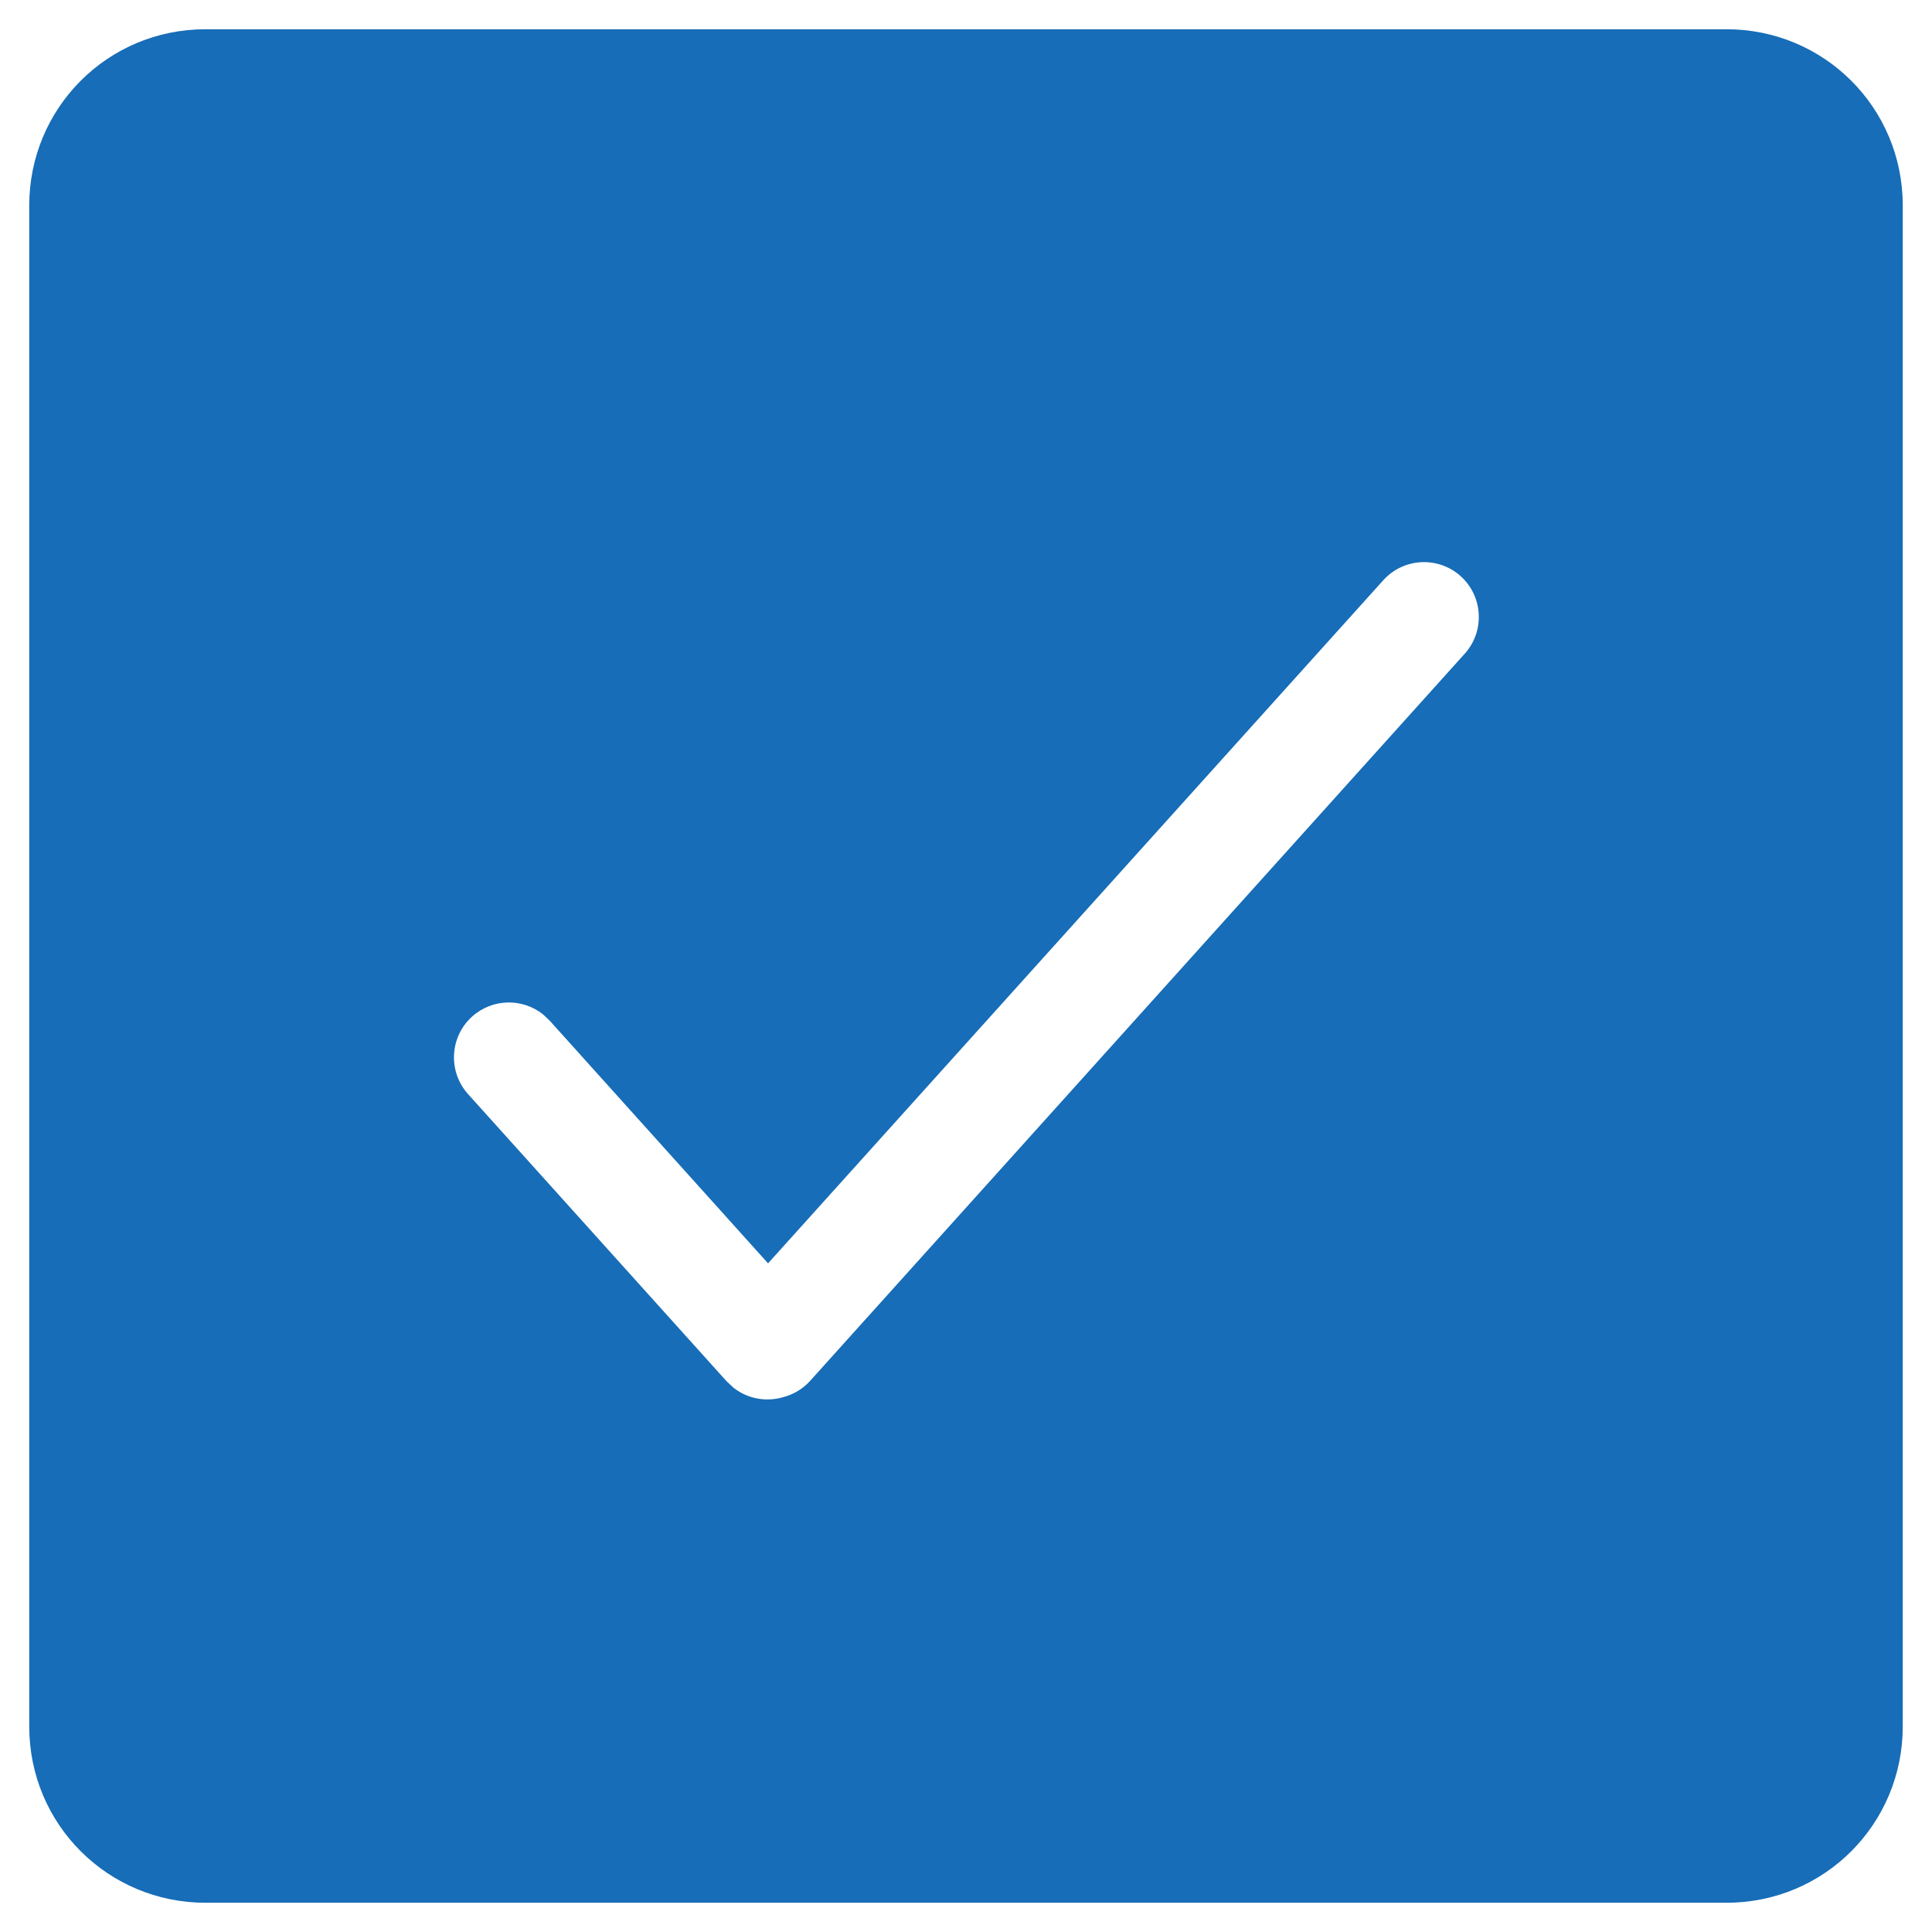 <svg xmlns="http://www.w3.org/2000/svg" width="22" height="22" viewBox="0 0 22 22">
    <path fill="#176DB7" fill-rule="evenodd" d="M19.66.333c1.108 0 2.007.89 2.007 2.007v17.32c0 1.108-.89 2.007-2.007 2.007H2.34c-1.108 0-2.007-.89-2.007-2.007V2.34c0-1.108.89-2.007 2.007-2.007h17.32zm-3.027 6.228c-.256-.23-.651-.21-.882.047l-7.005 7.778-2.487-2.764-.074-.07c-.235-.188-.578-.184-.809.024-.256.23-.277.626-.046.883l2.944 3.27.077.072c.162.129.376.166.57.108.113-.03.22-.092.305-.186l7.453-8.279c.231-.256.21-.652-.046-.883z"/>
</svg>
